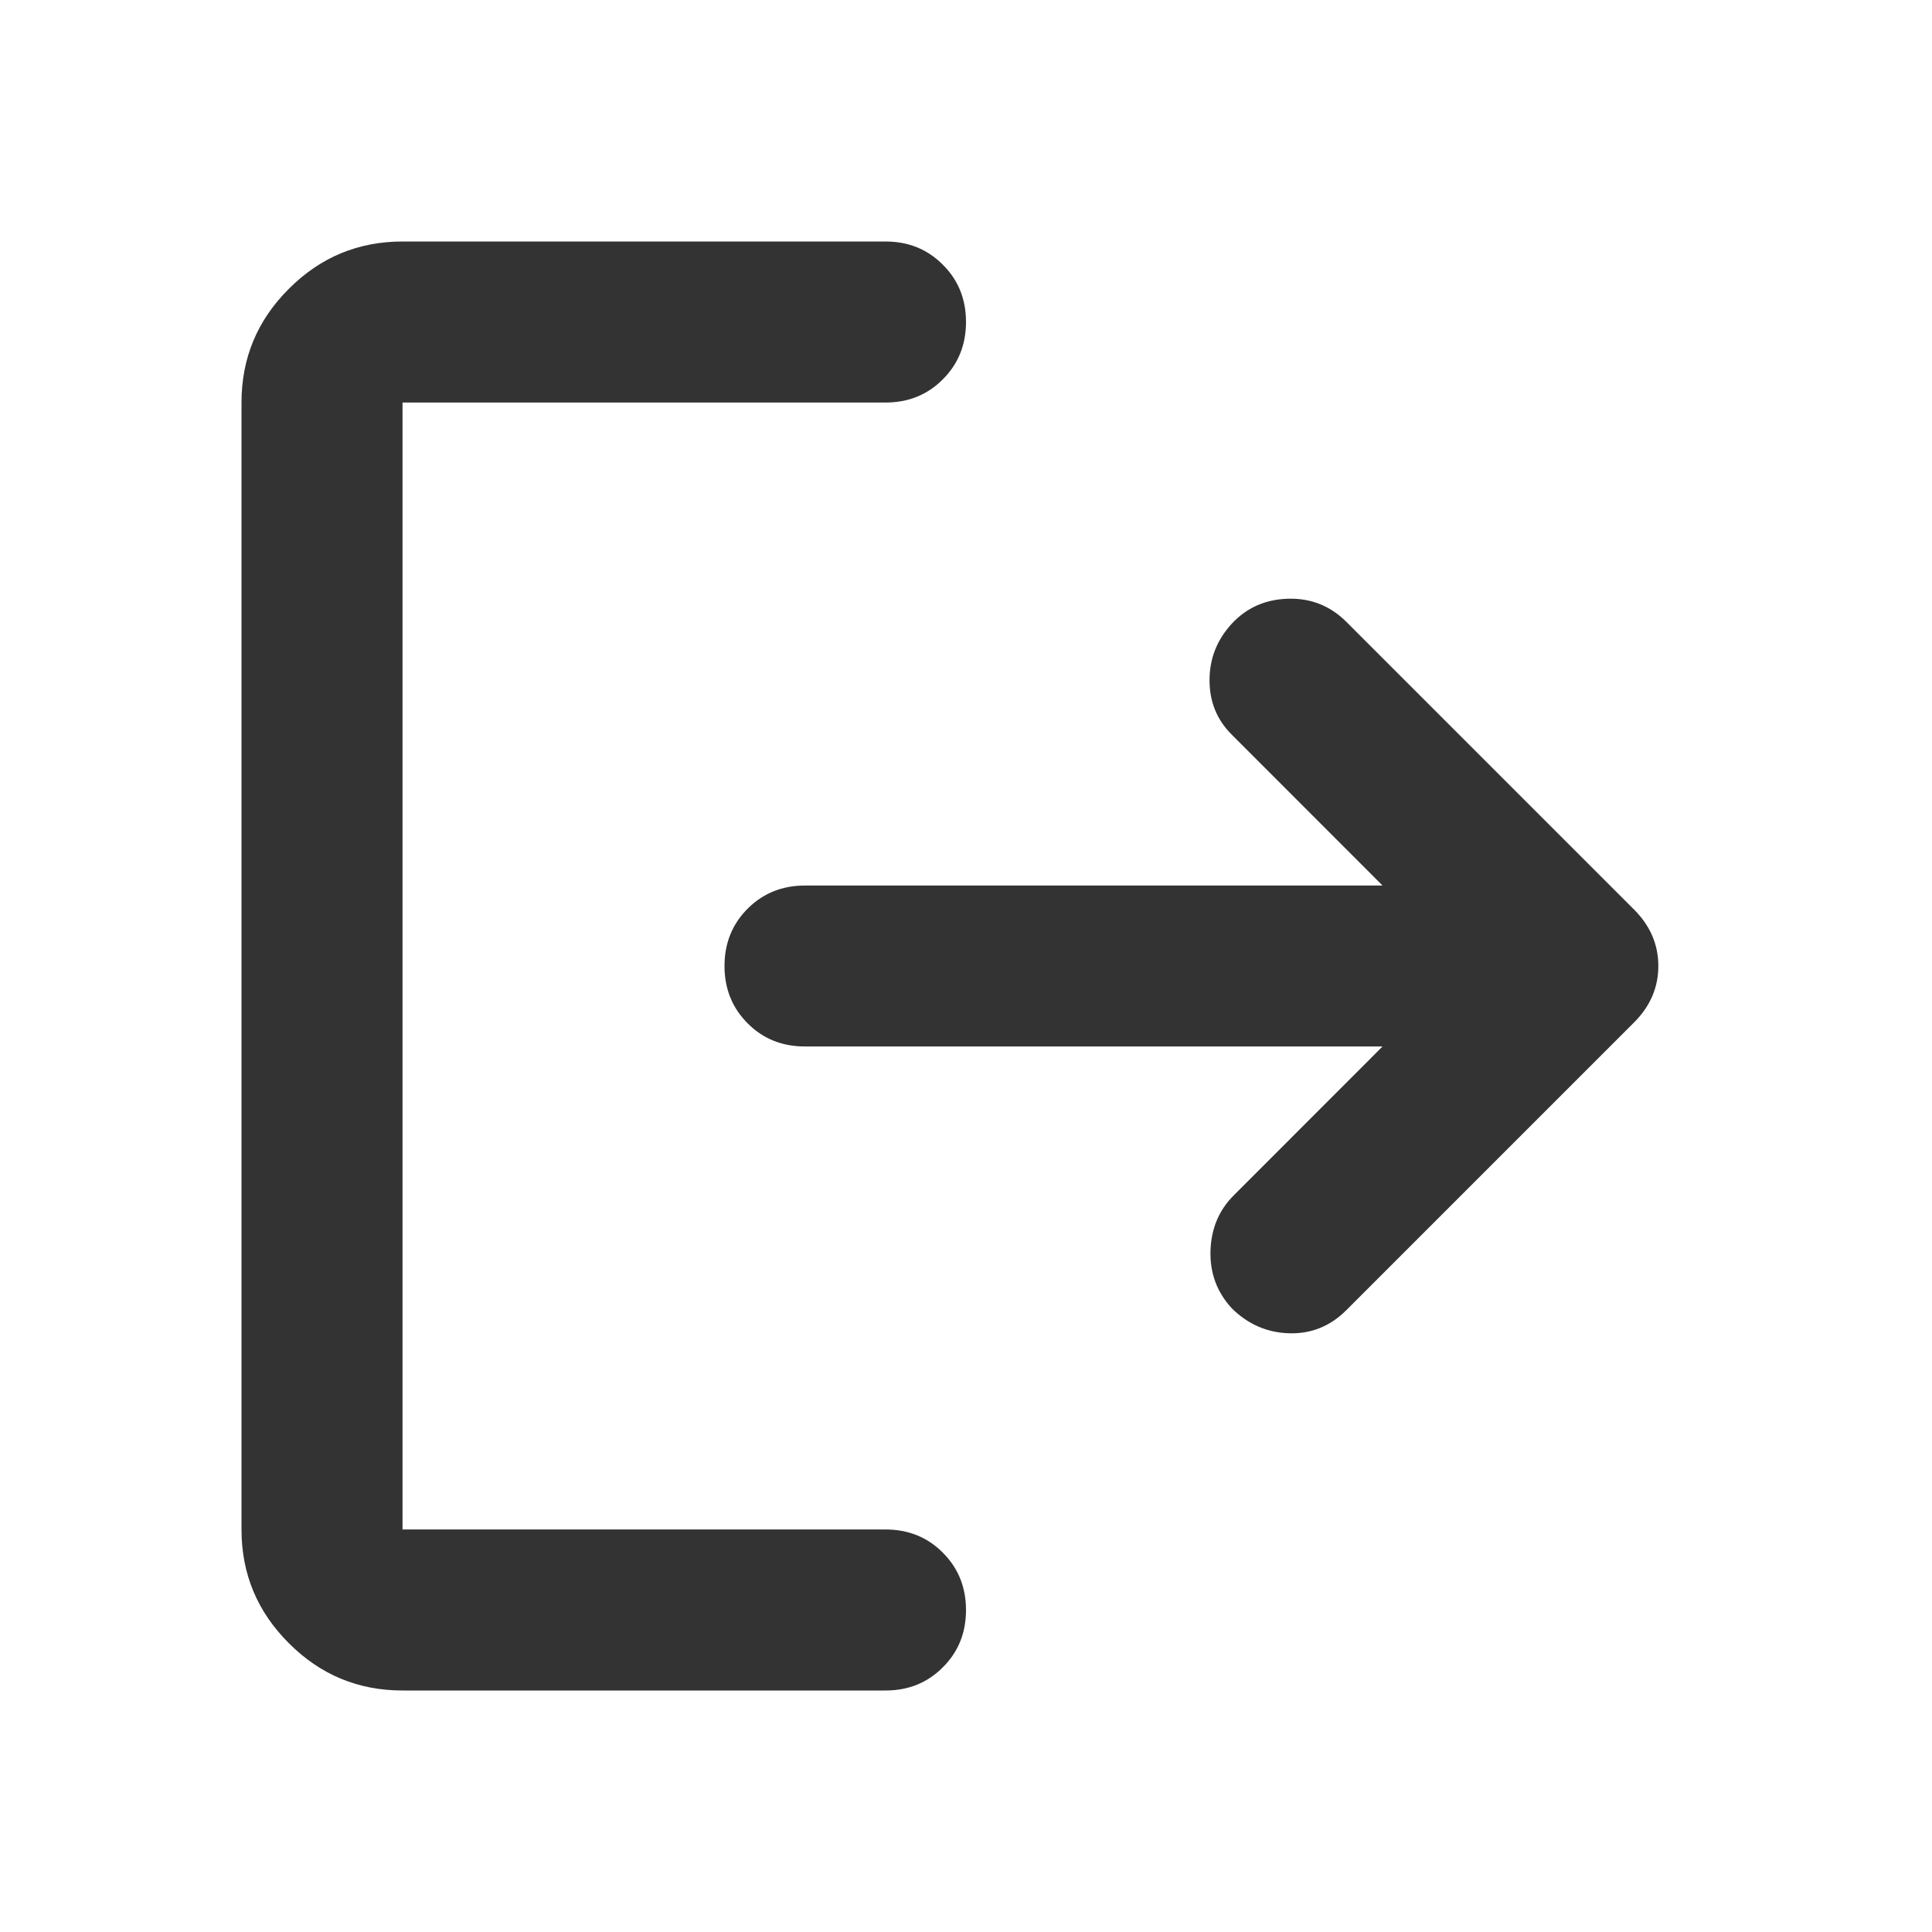 <svg width="20" height="20" viewBox="0 0 20 20" fill="none" xmlns="http://www.w3.org/2000/svg">
<mask id="mask0_1552_2219" style="mask-type:alpha" maskUnits="userSpaceOnUse" x="0" y="0" width="20" height="20">
<rect width="20" height="20" fill="#D9D9D9"/>
</mask>
<g mask="url(#mask0_1552_2219)">
<path d="M4.167 17.5C3.708 17.5 3.316 17.337 2.99 17.01C2.663 16.684 2.5 16.292 2.5 15.833V4.167C2.5 3.708 2.663 3.316 2.99 2.99C3.316 2.663 3.708 2.5 4.167 2.5H9.167C9.403 2.5 9.601 2.58 9.76 2.74C9.92 2.899 10 3.097 10 3.333C10 3.569 9.92 3.767 9.76 3.927C9.601 4.087 9.403 4.167 9.167 4.167H4.167V15.833H9.167C9.403 15.833 9.601 15.913 9.76 16.073C9.92 16.233 10 16.431 10 16.667C10 16.903 9.92 17.101 9.76 17.26C9.601 17.42 9.403 17.5 9.167 17.5H4.167ZM14.312 10.833H8.333C8.097 10.833 7.899 10.754 7.74 10.594C7.58 10.434 7.5 10.236 7.5 10C7.5 9.764 7.58 9.566 7.74 9.406C7.899 9.247 8.097 9.167 8.333 9.167H14.312L12.75 7.604C12.597 7.451 12.521 7.264 12.521 7.042C12.521 6.819 12.597 6.625 12.75 6.458C12.903 6.292 13.097 6.205 13.333 6.198C13.569 6.191 13.771 6.271 13.938 6.438L16.917 9.417C17.083 9.583 17.167 9.778 17.167 10C17.167 10.222 17.083 10.417 16.917 10.583L13.938 13.562C13.771 13.729 13.573 13.809 13.344 13.802C13.115 13.795 12.917 13.708 12.75 13.542C12.597 13.375 12.524 13.177 12.531 12.948C12.538 12.719 12.618 12.528 12.771 12.375L14.312 10.833Z" fill="#333333"/>
</g>
</svg>
